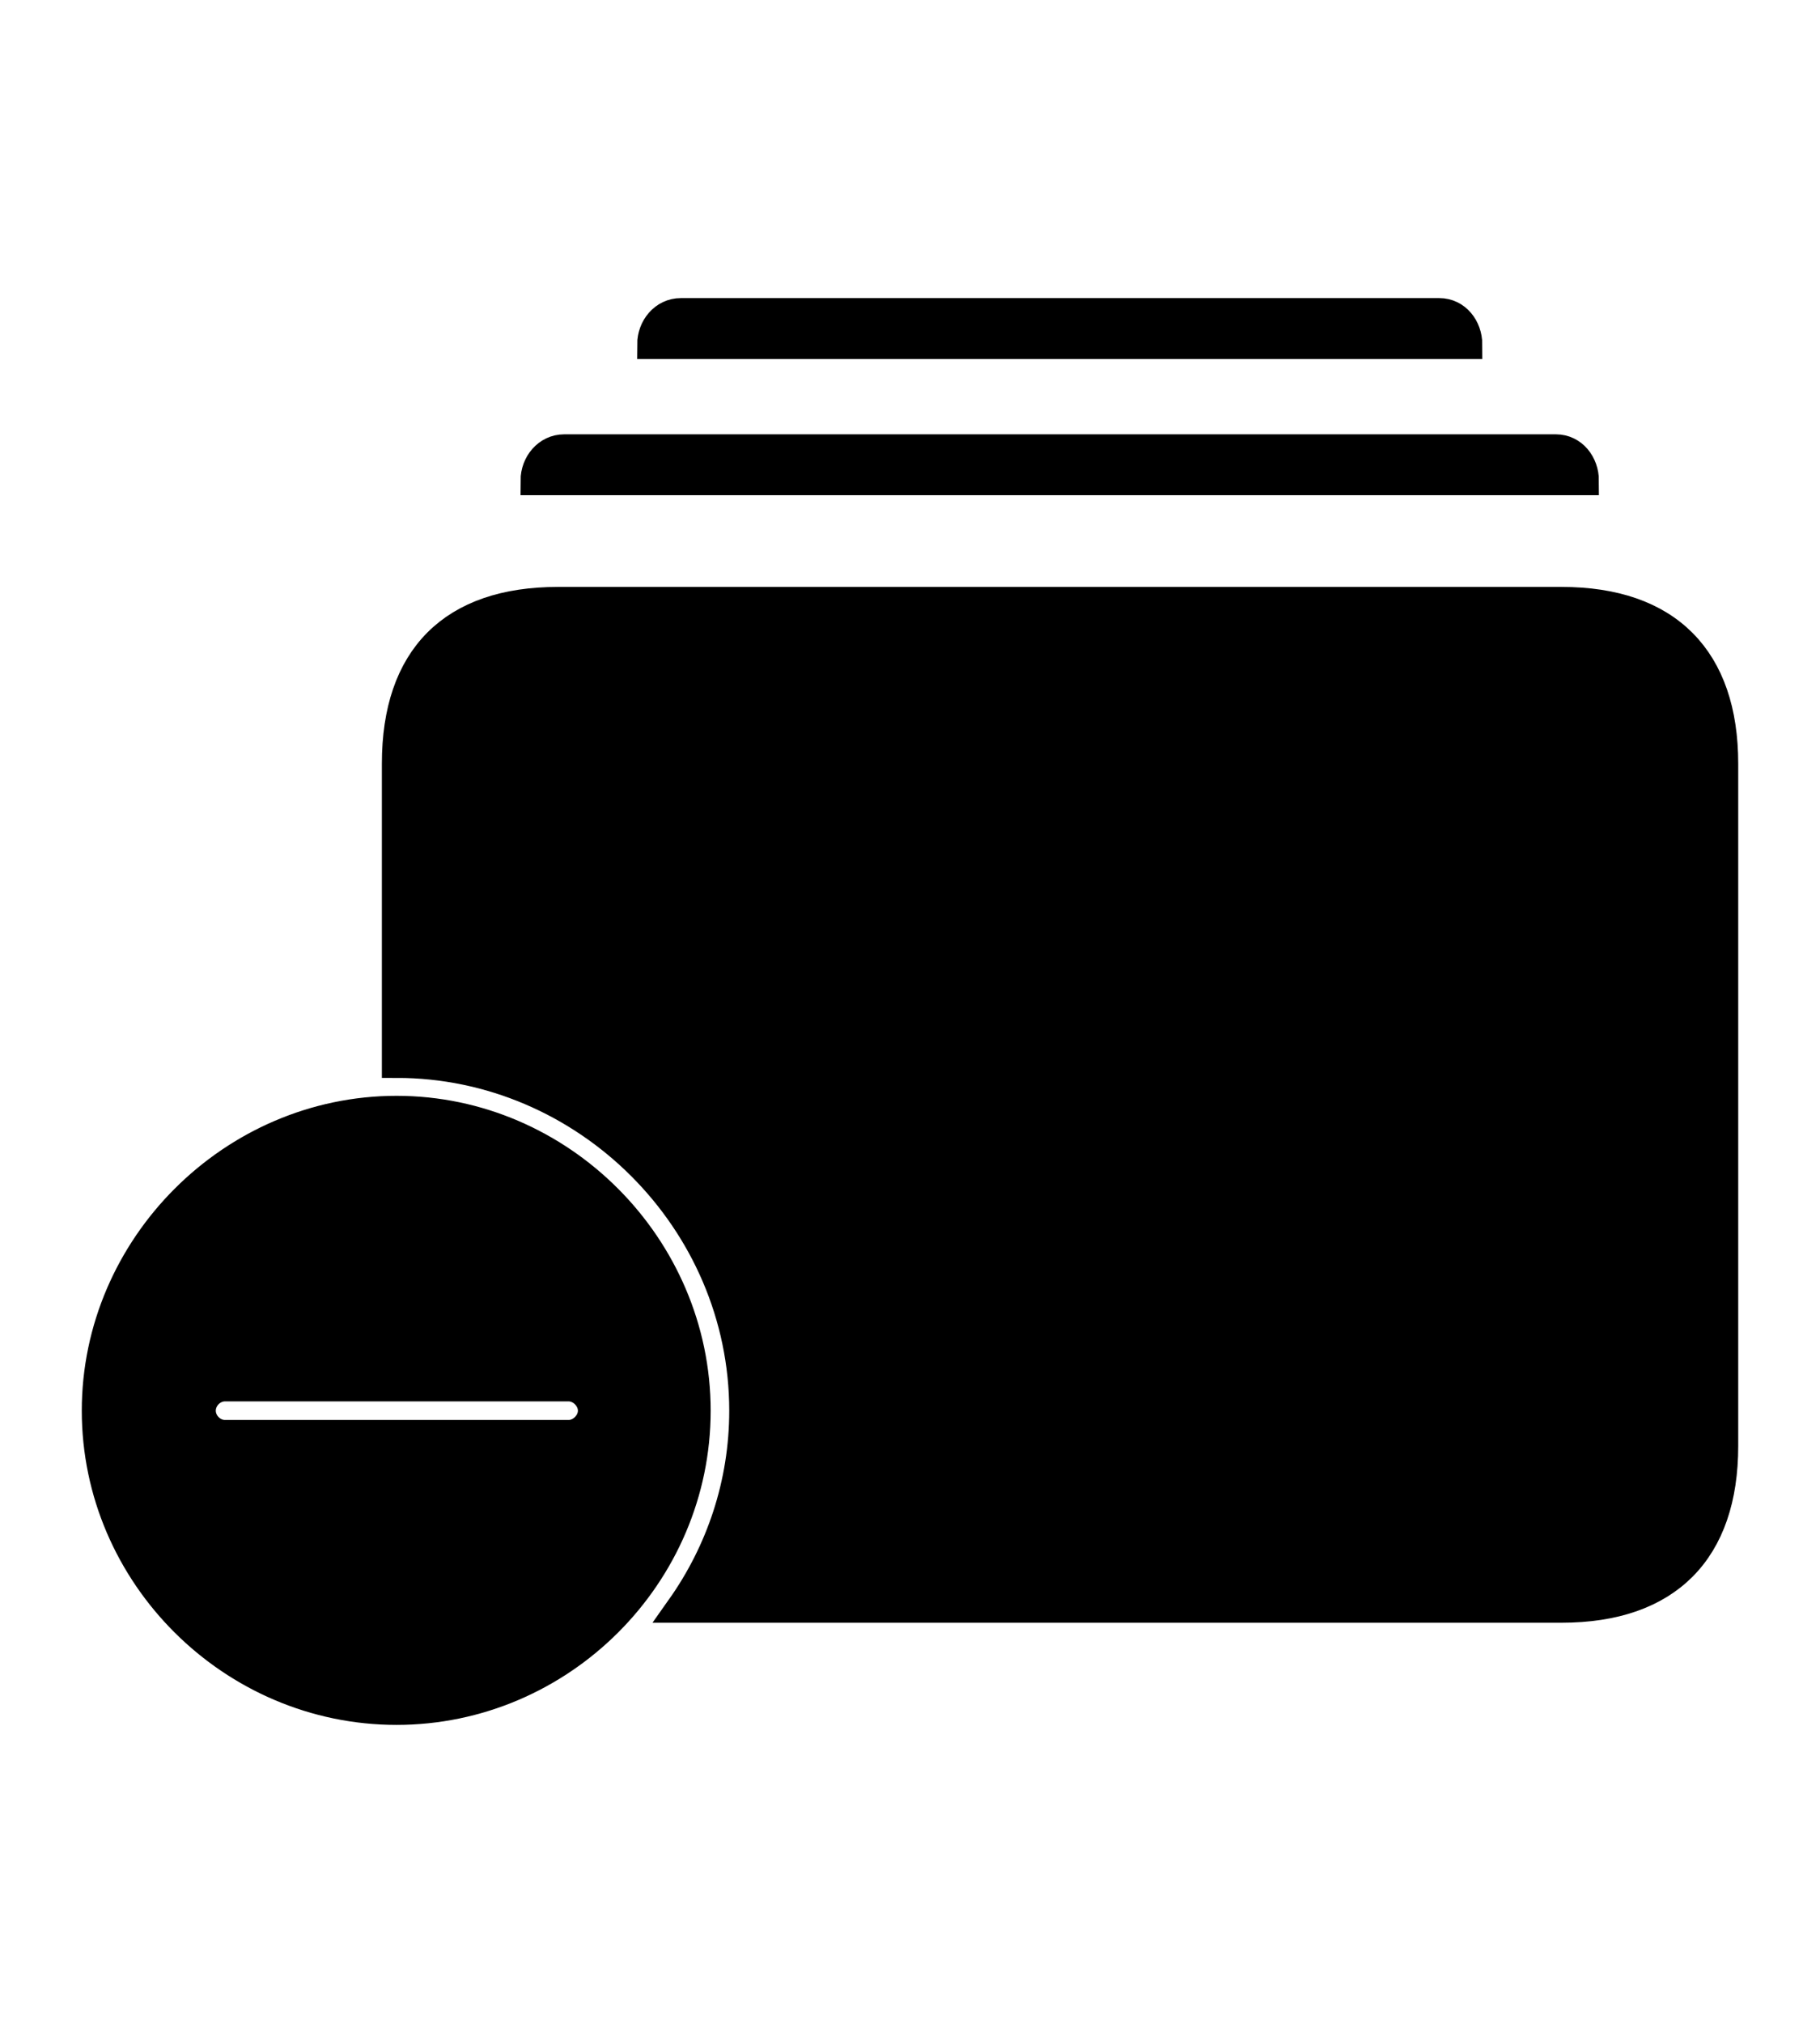 <svg width='62.025px' height='68.922px' direction='ltr' xmlns='http://www.w3.org/2000/svg' version='1.1'>
<g fill-rule='nonzero' transform='scale(1,-1) translate(0,-68.922)'>
<path fill='black' stroke='black' fill-opacity='1.0' stroke-width='1.0' d='
    M 22.215,57.191
    L 50.016,57.191
    C 50.016,57.75 49.629,58.266 49.049,58.266
    L 23.203,58.266
    C 22.623,58.266 22.215,57.75 22.215,57.191
    Z
    M 18.24,52.551
    L 53.99,52.551
    C 53.99,53.109 53.604,53.625 53.023,53.625
    L 19.229,53.625
    C 18.648,53.625 18.24,53.109 18.24,52.551
    Z
    M 53.217,48.426
    L 19.014,48.426
    C 15.426,48.426 13.514,46.514 13.514,42.904
    L 13.514,32.699
    C 19.98,32.699 25.352,27.35 25.352,20.861
    C 25.352,18.369 24.557,16.049 23.203,14.137
    L 53.217,14.137
    C 56.826,14.137 58.738,16.092 58.738,19.658
    L 58.738,42.904
    C 58.738,46.471 56.826,48.426 53.217,48.426
    Z
    M 13.514,10.656
    C 19.1,10.656 23.719,15.254 23.719,20.861
    C 23.719,26.447 19.1,31.088 13.514,31.088
    C 7.928,31.088 3.287,26.447 3.287,20.861
    C 3.287,15.254 7.928,10.656 13.514,10.656
    Z
    M 7.67,20.045
    C 7.219,20.045 6.854,20.432 6.854,20.861
    C 6.854,21.291 7.219,21.678 7.67,21.678
    L 19.379,21.678
    C 19.809,21.678 20.195,21.291 20.195,20.861
    C 20.195,20.432 19.809,20.045 19.379,20.045
    Z
' />
</g>
</svg>